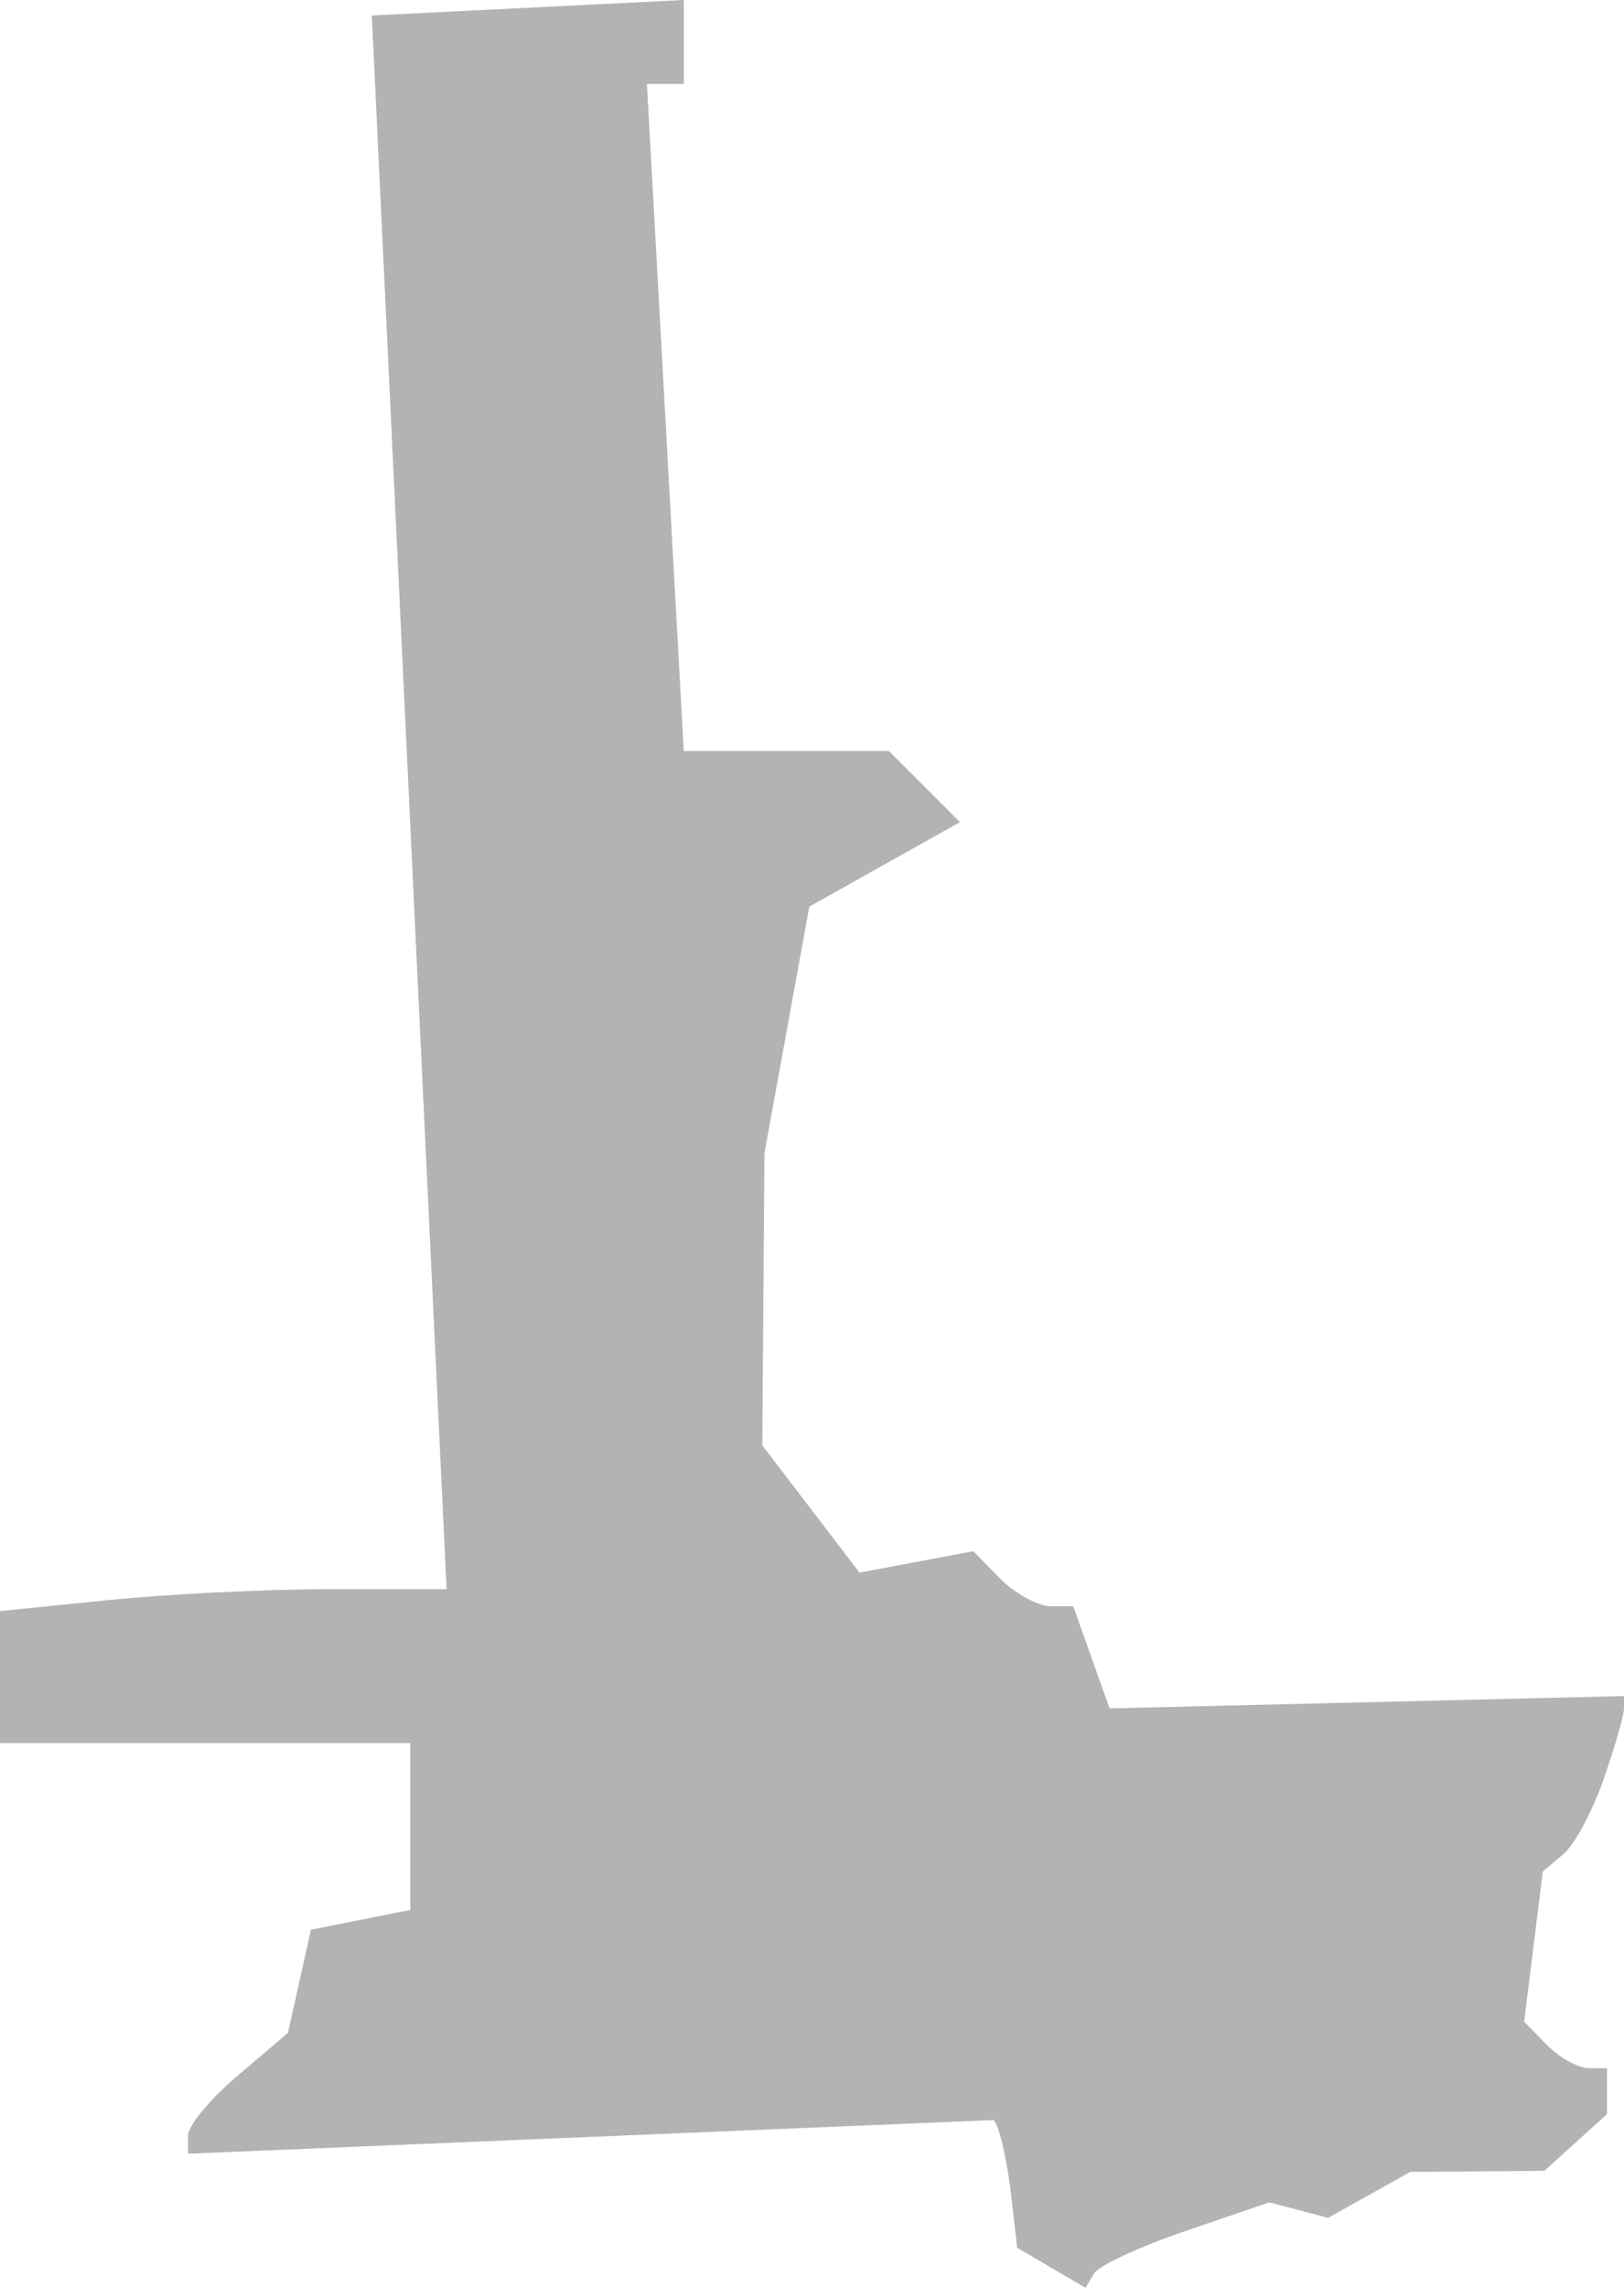 <?xml version="1.0" encoding="UTF-8" standalone="no"?>
<svg
   xmlns:dc="http://purl.org/dc/elements/1.1/"
   xmlns:cc="http://creativecommons.org/ns#"
   xmlns:rdf="http://www.w3.org/1999/02/22-rdf-syntax-ns#"
   xmlns:svg="http://www.w3.org/2000/svg"
   xmlns="http://www.w3.org/2000/svg"
   xmlns:sodipodi="http://sodipodi.sourceforge.net/DTD/sodipodi-0.dtd"
   xmlns:inkscape="http://www.inkscape.org/namespaces/inkscape"
   version="1.0"
   width="53.877"
   height="75.853"
   id="svg2"
   sodipodi:docname="OK_1.svg"
   inkscape:version="0.92.2 5c3e80d, 2017-08-06">
  <defs
     id="defs6" />
  <sodipodi:namedview
     pagecolor="#ffffff"
     bordercolor="#666666"
     borderopacity="1"
     objecttolerance="10"
     gridtolerance="10"
     guidetolerance="10"
     inkscape:pageopacity="0"
     inkscape:pageshadow="2"
     inkscape:window-width="640"
     inkscape:window-height="480"
     id="namedview4"
     showgrid="false"
     inkscape:zoom="0.12542268"
     inkscape:cx="-49.670154"
     inkscape:cy="160.80758"
     inkscape:window-x="0"
     inkscape:window-y="0"
     inkscape:window-maximized="0"
     inkscape:current-layer="svg2" />
  <path
     d="M 22.685,0 12.335,0.514 14.816,52.69 h -3.917 c -2.156,0 -5.491,0.172 -7.408,0.372 L 0,53.416 v 4.378 h 13.611 v 5.53 l -3.296,0.656 -0.762,3.421 -1.648,1.4 c -0.913,0.768 -1.666,1.671 -1.666,2.003 v 0.603 l 26.726,-1.117 c 0.223,0.234 0.481,1.599 0.585,2.534 l 0.195,1.701 2.268,1.329 0.283,-0.478 c 0.164,-0.265 1.55,-0.903 3.066,-1.418 l 2.747,-0.939 1.95,0.514 2.729,-1.524 4.449,-0.035 2.074,-1.879 v -1.524 h -0.603 c -0.334,0 -0.96,-0.34 -1.382,-0.762 l -0.762,-0.78 0.62,-4.98 0.673,-0.567 c 0.377,-0.312 0.98,-1.439 1.347,-2.499 0.367,-1.06 0.673,-2.112 0.673,-2.339 V 56.234 L 36.81,56.642 35.605,53.257 h -0.744 c -0.409,0 -1.165,-0.403 -1.666,-0.904 l -0.904,-0.922 -3.775,0.709 -3.226,-4.218 0.071,-9.694 1.489,-8.17 4.998,-2.8 -2.357,-2.357 H 22.685 L 21.462,2.783 h 1.223 z"
     style="fill:#b3b3b3;fill-opacity:1"
     id="OK_1"
     inkscape:connector-curvature="0" />
</svg>
